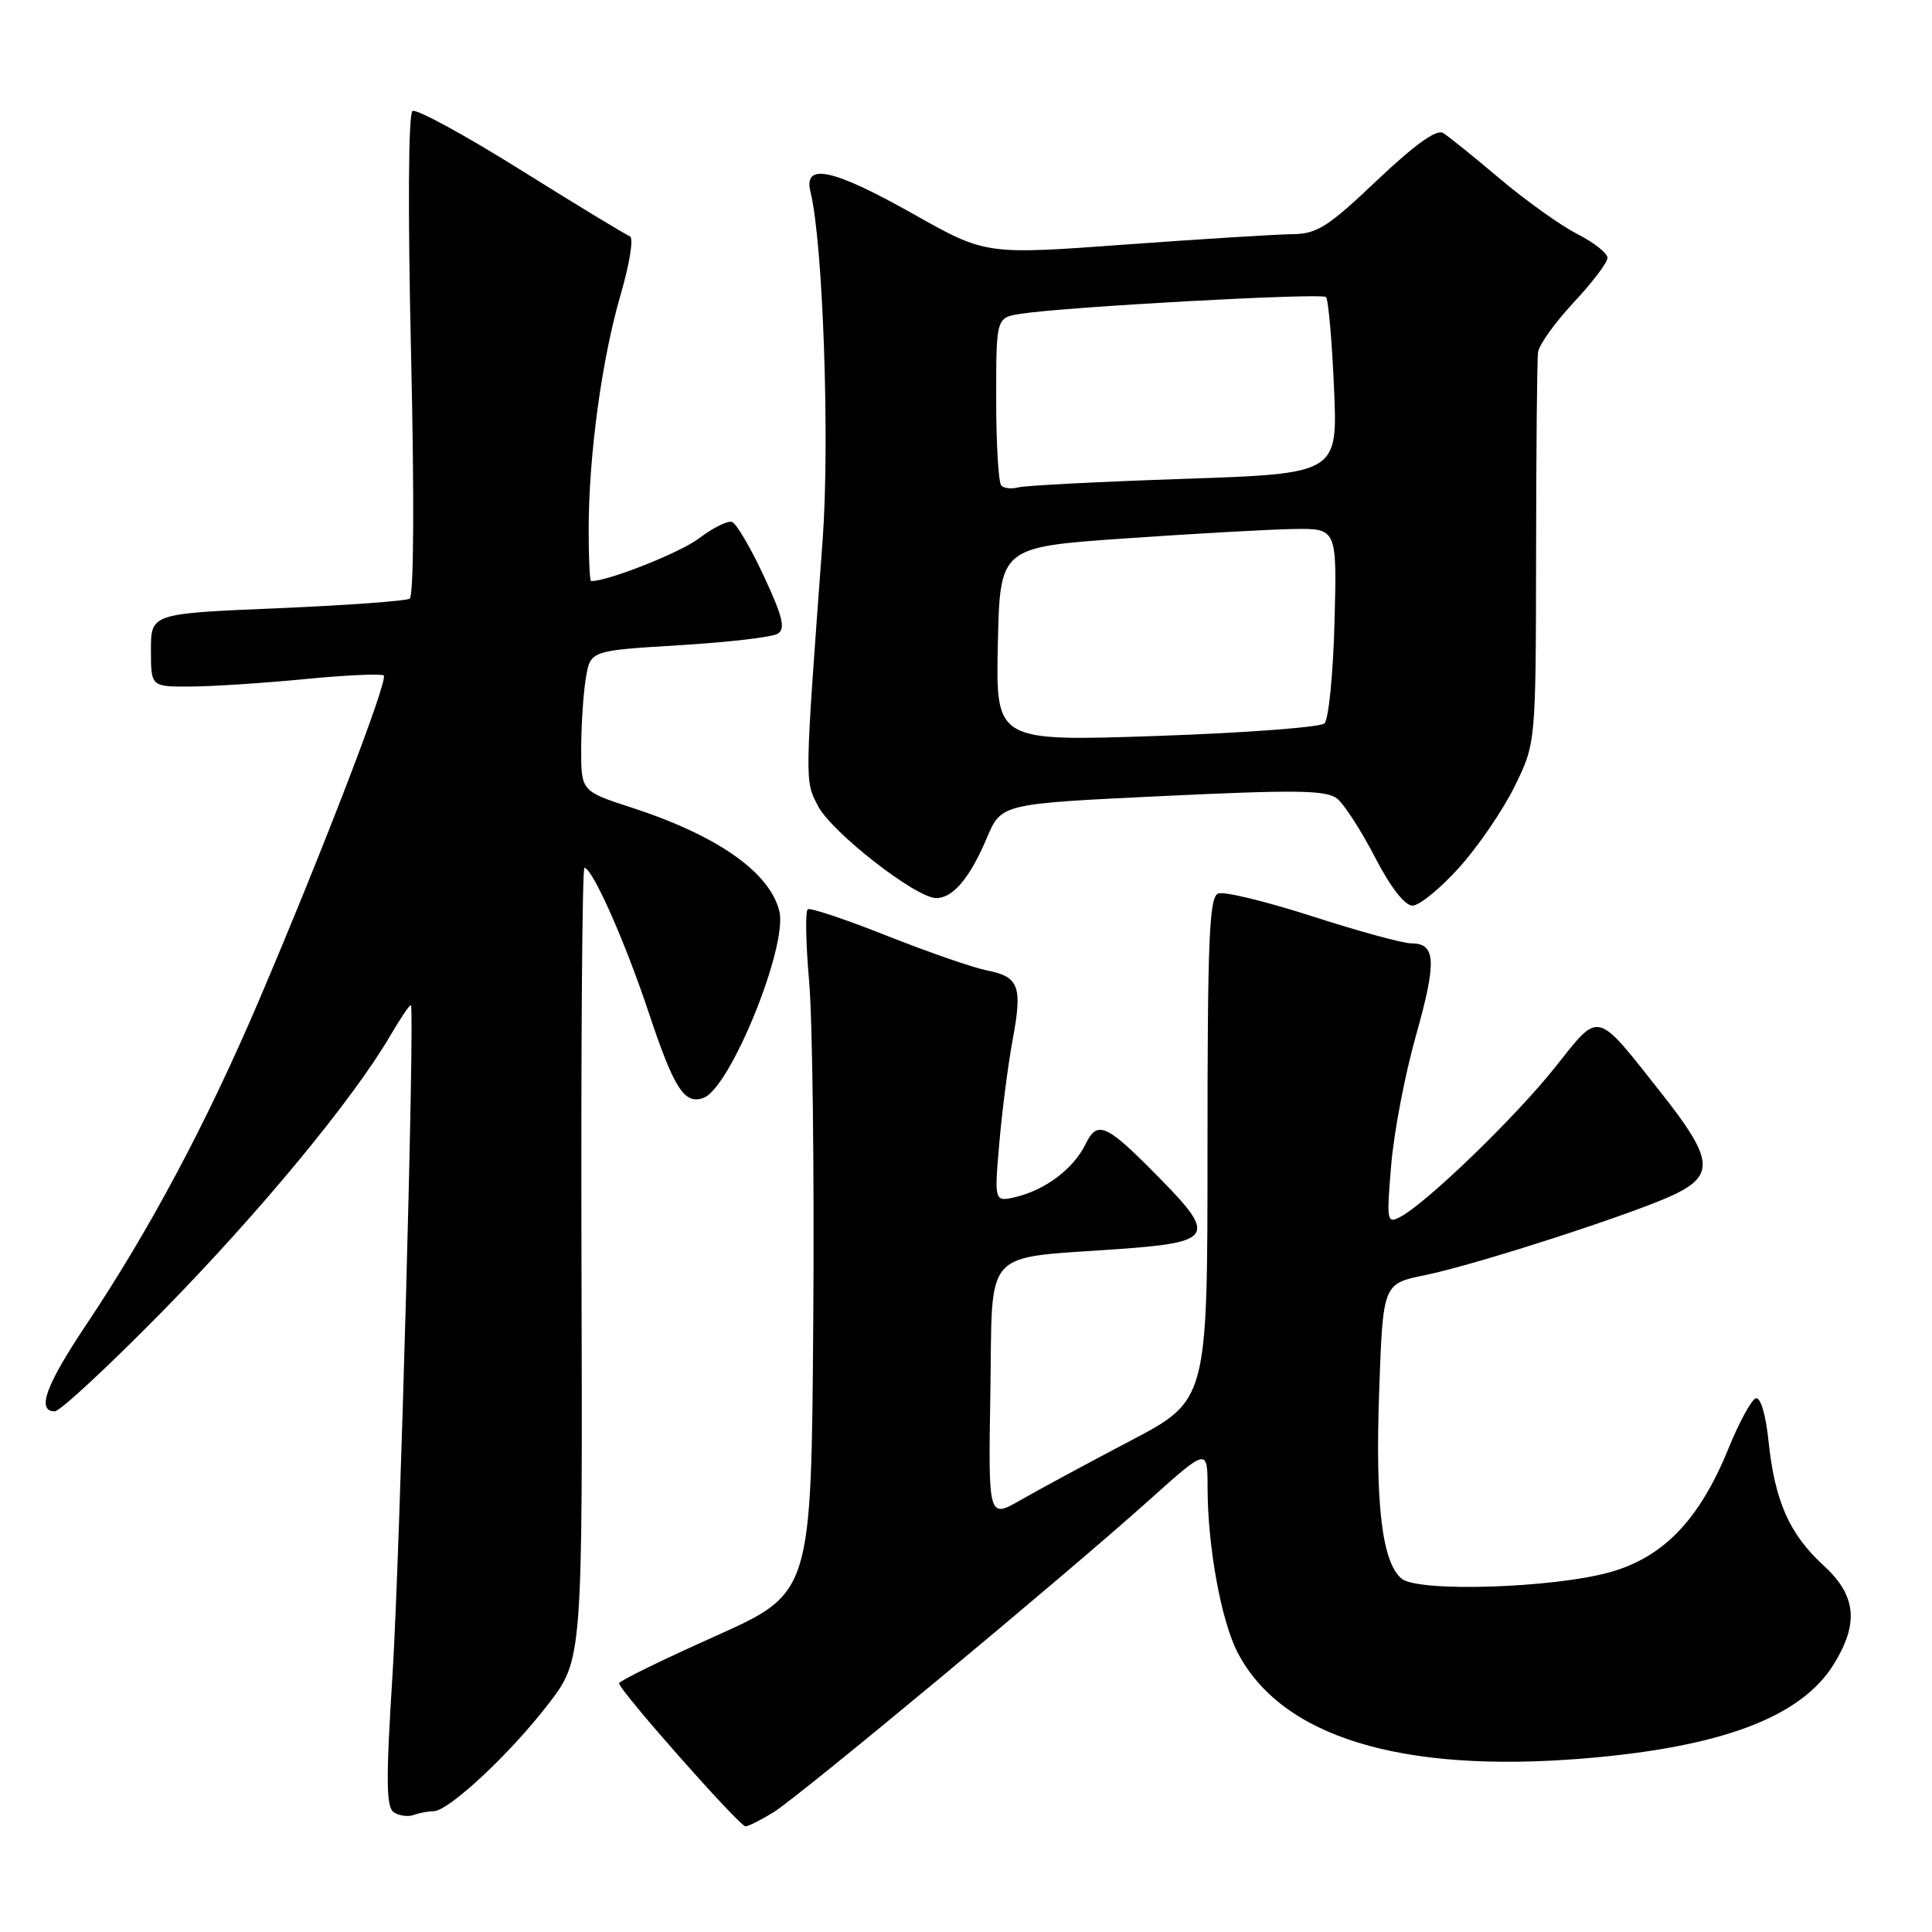 <?xml version="1.0" encoding="UTF-8" standalone="no"?>
<!DOCTYPE svg PUBLIC "-//W3C//DTD SVG 1.1//EN" "http://www.w3.org/Graphics/SVG/1.1/DTD/svg11.dtd" >
<svg xmlns="http://www.w3.org/2000/svg" xmlns:xlink="http://www.w3.org/1999/xlink" version="1.1" viewBox="0 0 256 256">
 <g >
 <path fill="currentColor"
d=" M 102.50 240.13 C 106.02 237.94 141.03 208.85 152.25 198.79 C 160.00 191.84 160.00 191.84 160.01 197.17 C 160.02 204.88 161.80 214.68 163.94 218.87 C 169.71 230.12 185.56 235.00 209.84 233.01 C 228.09 231.51 238.65 227.53 242.98 220.53 C 246.35 215.07 245.97 211.40 241.61 207.41 C 237.10 203.28 235.17 198.90 234.34 190.96 C 233.97 187.40 233.27 185.08 232.65 185.28 C 232.07 185.48 230.43 188.48 229.02 191.96 C 225.19 201.37 220.42 206.34 213.31 208.33 C 205.72 210.44 187.91 211.00 185.72 209.18 C 183.13 207.03 182.21 199.36 182.75 184.29 C 183.25 170.09 183.25 170.09 188.88 168.95 C 195.63 167.58 217.10 160.62 222.00 158.21 C 227.22 155.65 226.92 153.44 220.21 144.94 C 211.33 133.70 212.06 133.88 206.05 141.43 C 200.83 148.00 189.10 159.34 185.59 161.22 C 183.77 162.19 183.71 161.90 184.34 154.37 C 184.70 150.04 186.17 142.34 187.61 137.26 C 190.39 127.39 190.28 125.00 187.01 125.00 C 185.89 125.00 179.99 123.39 173.90 121.42 C 167.82 119.46 162.20 118.09 161.42 118.39 C 160.23 118.85 160.00 124.40 160.00 152.25 C 160.00 185.56 160.00 185.56 149.75 190.93 C 144.11 193.89 137.58 197.42 135.23 198.77 C 130.95 201.22 130.95 201.22 131.23 184.40 C 131.54 165.06 129.95 166.82 148.32 165.50 C 160.65 164.62 161.17 163.77 153.89 156.35 C 146.54 148.85 145.43 148.34 143.81 151.66 C 142.23 154.87 138.53 157.66 134.62 158.60 C 131.74 159.28 131.74 159.28 132.42 151.39 C 132.80 147.05 133.59 140.93 134.18 137.79 C 135.50 130.71 135.03 129.42 130.83 128.60 C 129.00 128.24 123.04 126.18 117.59 124.02 C 112.13 121.85 107.39 120.26 107.04 120.48 C 106.69 120.69 106.77 125.02 107.22 130.09 C 107.66 135.17 107.91 155.47 107.76 175.21 C 107.50 211.10 107.50 211.10 94.78 216.80 C 87.78 219.93 82.04 222.74 82.03 223.04 C 81.98 223.90 97.98 242.00 98.78 242.00 C 99.18 241.99 100.85 241.15 102.50 240.13 Z  M 57.44 240.00 C 59.43 240.00 67.57 232.41 72.62 225.84 C 77.20 219.90 77.20 219.90 77.05 167.45 C 76.97 138.60 77.15 115.00 77.44 115.00 C 78.49 115.00 82.82 124.73 85.97 134.21 C 89.33 144.30 90.71 146.43 93.25 145.46 C 96.80 144.09 104.39 125.39 103.27 120.75 C 102.02 115.60 95.08 110.72 83.75 107.03 C 77.00 104.84 77.00 104.84 77.01 99.17 C 77.02 96.05 77.29 91.86 77.63 89.85 C 78.23 86.21 78.23 86.21 89.97 85.50 C 96.43 85.11 102.31 84.43 103.05 83.97 C 104.11 83.32 103.73 81.74 101.21 76.33 C 99.47 72.58 97.57 69.36 96.99 69.16 C 96.41 68.97 94.46 69.94 92.66 71.31 C 90.15 73.22 80.63 77.00 78.32 77.00 C 78.14 77.00 78.00 73.95 78.00 70.22 C 78.00 60.40 79.74 47.60 82.23 39.07 C 83.45 34.87 83.99 31.49 83.45 31.30 C 82.93 31.11 76.44 27.18 69.04 22.55 C 61.64 17.92 55.17 14.39 54.66 14.71 C 54.11 15.05 54.03 27.85 54.47 47.02 C 54.91 66.04 54.83 78.99 54.28 79.33 C 53.78 79.64 45.86 80.21 36.68 80.60 C 20.00 81.30 20.00 81.30 20.00 86.15 C 20.00 91.00 20.00 91.00 25.25 90.97 C 28.14 90.96 34.97 90.51 40.43 89.98 C 45.88 89.45 50.57 89.24 50.85 89.51 C 51.46 90.12 42.86 112.52 34.34 132.50 C 27.39 148.79 19.86 162.92 11.40 175.57 C 6.07 183.54 4.81 186.99 7.25 187.01 C 7.94 187.02 14.36 181.05 21.53 173.76 C 34.39 160.66 46.71 145.76 51.69 137.27 C 53.09 134.87 54.33 133.04 54.45 133.20 C 54.97 133.98 52.98 206.58 52.01 221.91 C 51.12 236.01 51.16 239.48 52.20 240.15 C 52.92 240.61 54.10 240.76 54.83 240.49 C 55.56 240.22 56.74 240.00 57.44 240.00 Z  M 193.36 114.94 C 195.86 112.16 199.17 107.32 200.70 104.19 C 203.50 98.50 203.50 98.50 203.54 73.50 C 203.55 59.75 203.67 47.69 203.79 46.71 C 203.90 45.72 206.03 42.75 208.50 40.10 C 210.97 37.46 213.00 34.79 213.00 34.17 C 213.00 33.55 211.19 32.12 208.97 30.99 C 206.76 29.86 202.15 26.56 198.72 23.67 C 195.30 20.77 191.92 18.05 191.21 17.62 C 190.35 17.09 187.42 19.19 182.45 23.91 C 175.97 30.07 174.50 31.00 171.25 31.03 C 169.19 31.05 159.20 31.67 149.06 32.41 C 130.61 33.76 130.61 33.76 121.06 28.38 C 110.31 22.32 106.40 21.49 107.40 25.46 C 109.05 32.05 109.97 58.45 109.00 71.61 C 106.60 104.11 106.62 103.36 108.39 106.80 C 110.20 110.29 121.37 119.00 124.05 119.00 C 126.28 119.00 128.51 116.35 130.78 110.99 C 132.68 106.50 132.68 106.50 154.09 105.48 C 171.90 104.63 175.79 104.69 177.20 105.84 C 178.13 106.59 180.38 110.09 182.20 113.60 C 184.24 117.55 186.13 119.99 187.16 120.00 C 188.07 120.00 190.86 117.72 193.36 114.94 Z  M 132.22 85.37 C 132.50 72.50 132.50 72.50 149.00 71.35 C 158.07 70.72 168.12 70.15 171.33 70.10 C 177.16 70.00 177.16 70.00 176.83 82.45 C 176.65 89.30 176.05 95.33 175.50 95.85 C 174.95 96.37 164.92 97.12 153.22 97.52 C 131.94 98.24 131.94 98.24 132.22 85.37 Z  M 132.68 64.34 C 132.30 63.97 132.00 58.81 132.00 52.88 C 132.00 42.09 132.00 42.09 135.25 41.58 C 141.23 40.65 175.13 38.79 175.70 39.36 C 176.01 39.67 176.49 45.06 176.76 51.34 C 177.27 62.76 177.27 62.76 156.88 63.45 C 145.67 63.83 135.79 64.34 134.93 64.58 C 134.06 64.82 133.05 64.72 132.68 64.34 Z "/>
</g>
</svg>